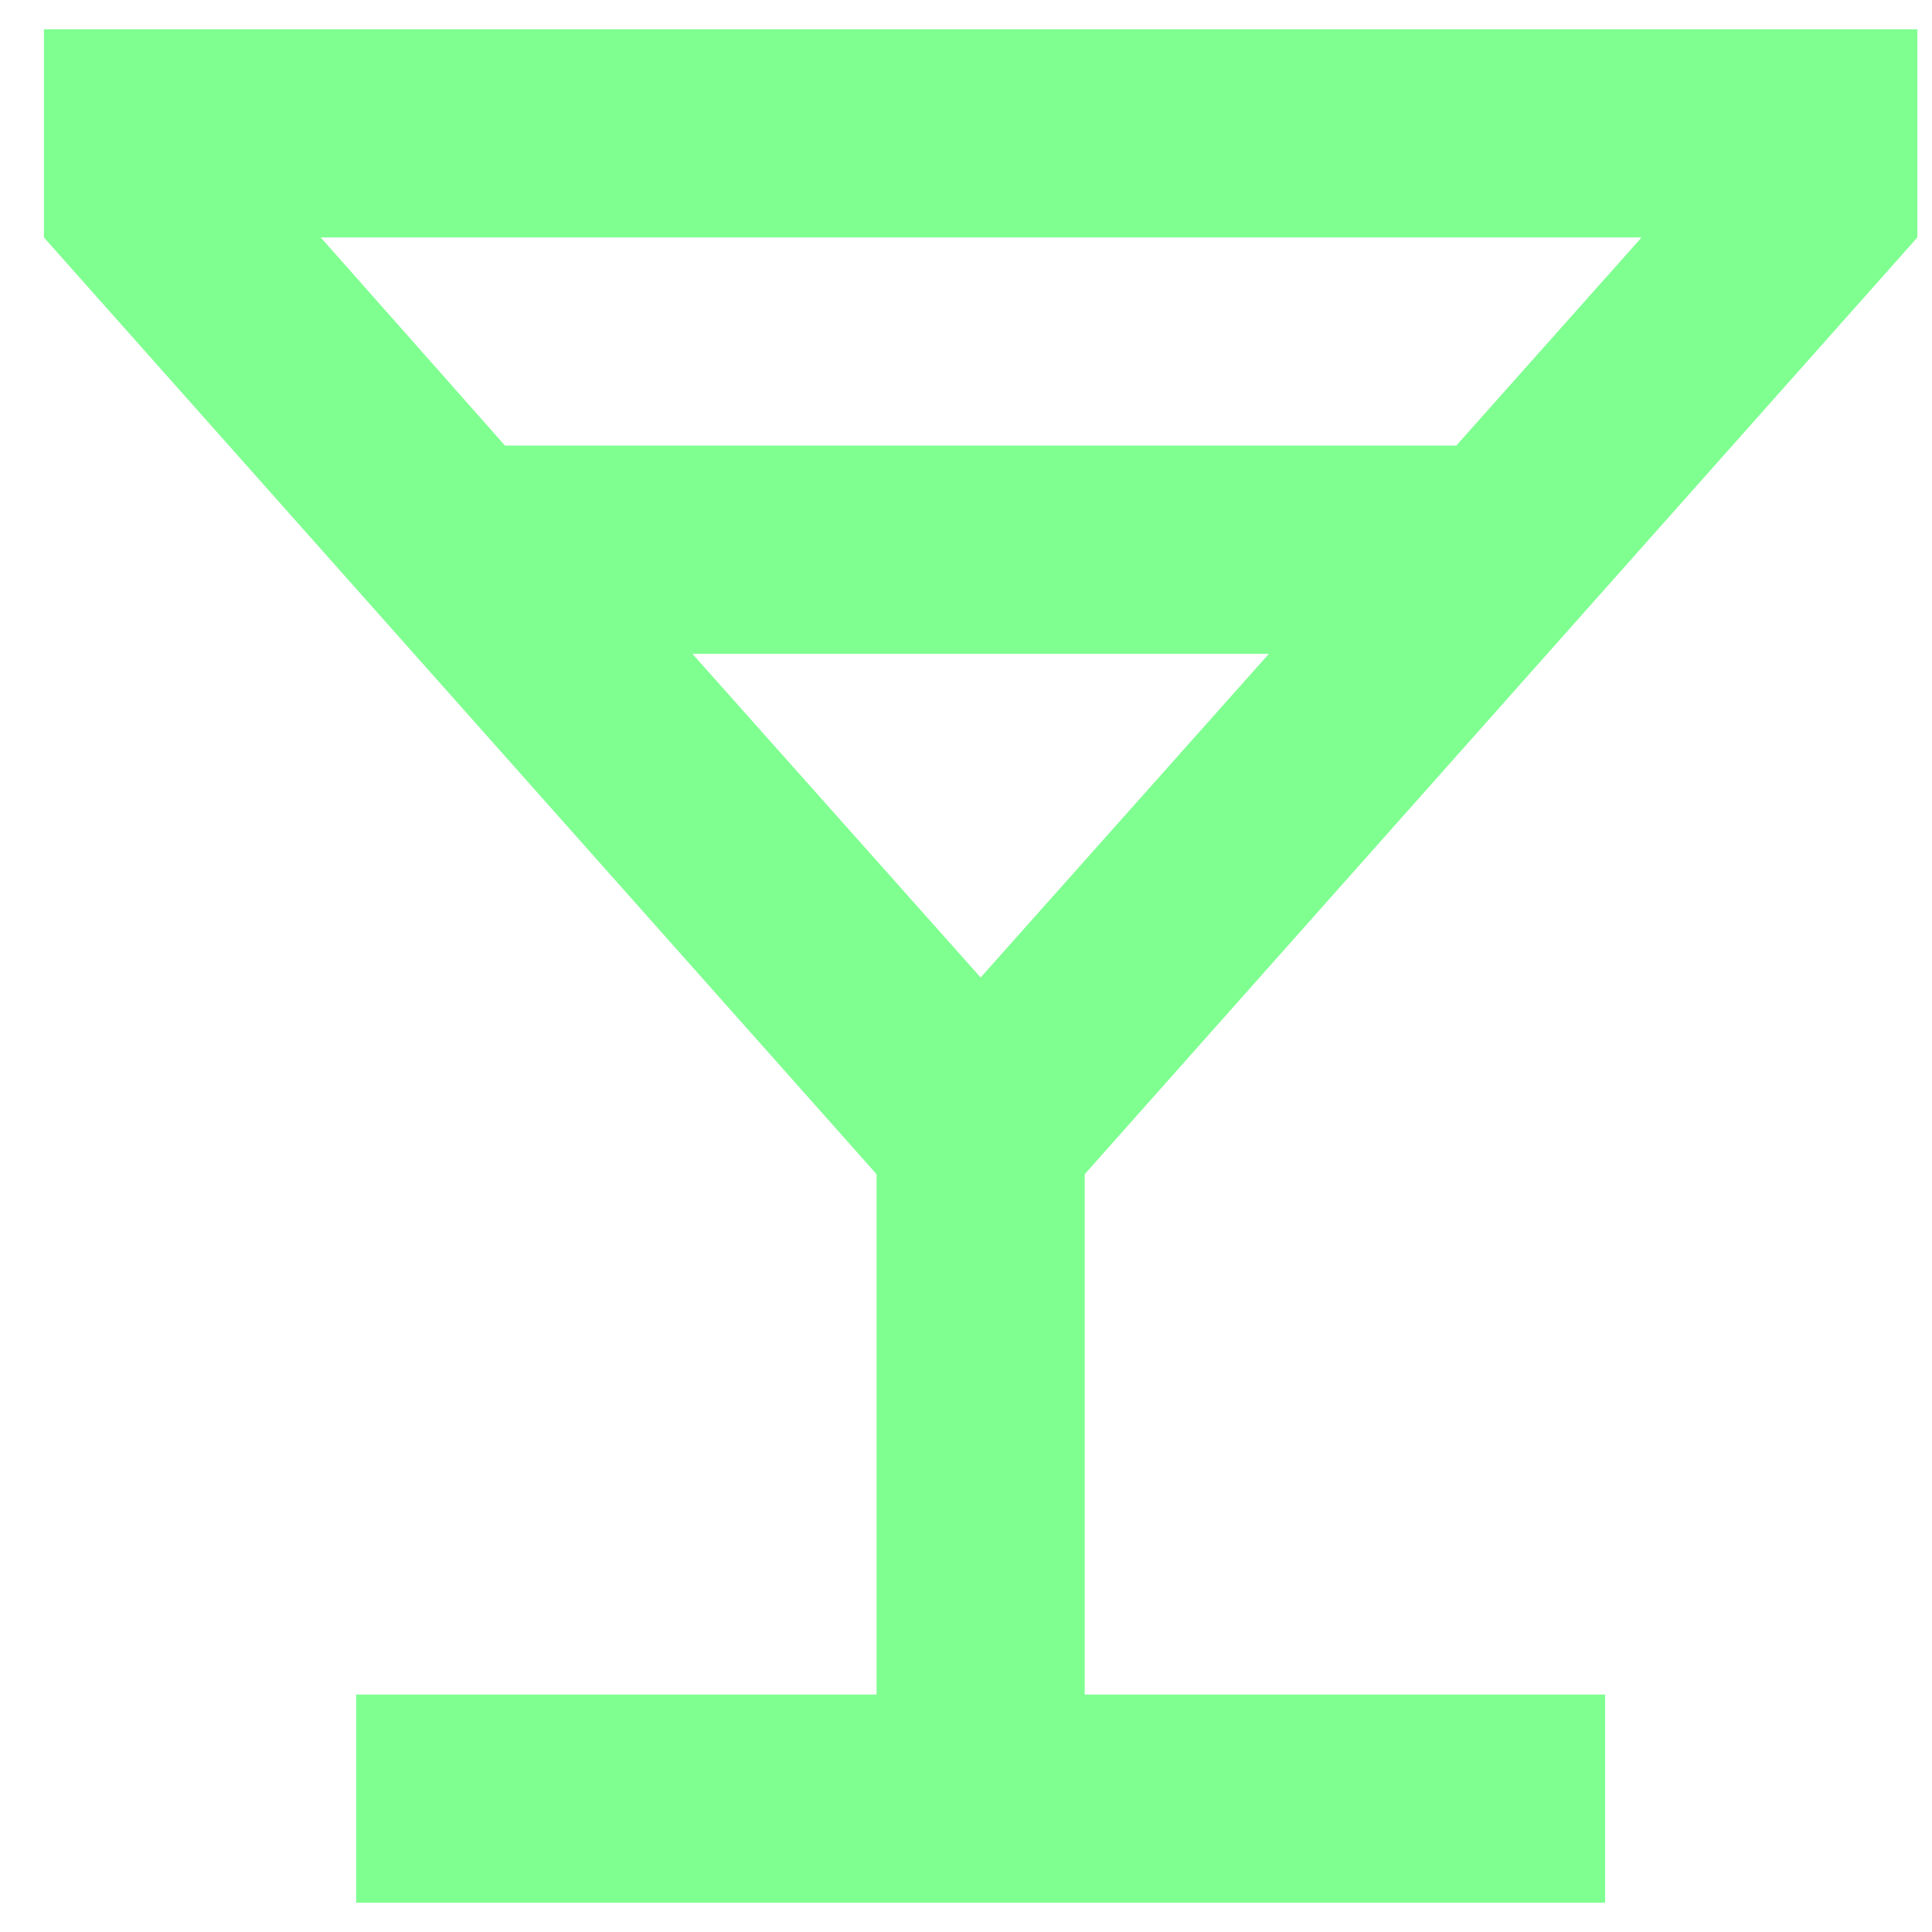 <svg width="33" height="33" viewBox="0 0 33 33" fill="none" xmlns="http://www.w3.org/2000/svg">
<path d="M21.674 11.167L16.75 16.696L11.826 11.167H21.674ZM32.75 0.5H0.75V4.056L14.972 20.056V28.944H6.083V32.5H27.417V28.944H18.528V20.056L32.75 4.056V0.5ZM8.626 7.611L5.479 4.056H28.039L24.874 7.611H8.626Z" fill="#80FF91"/>
</svg>
